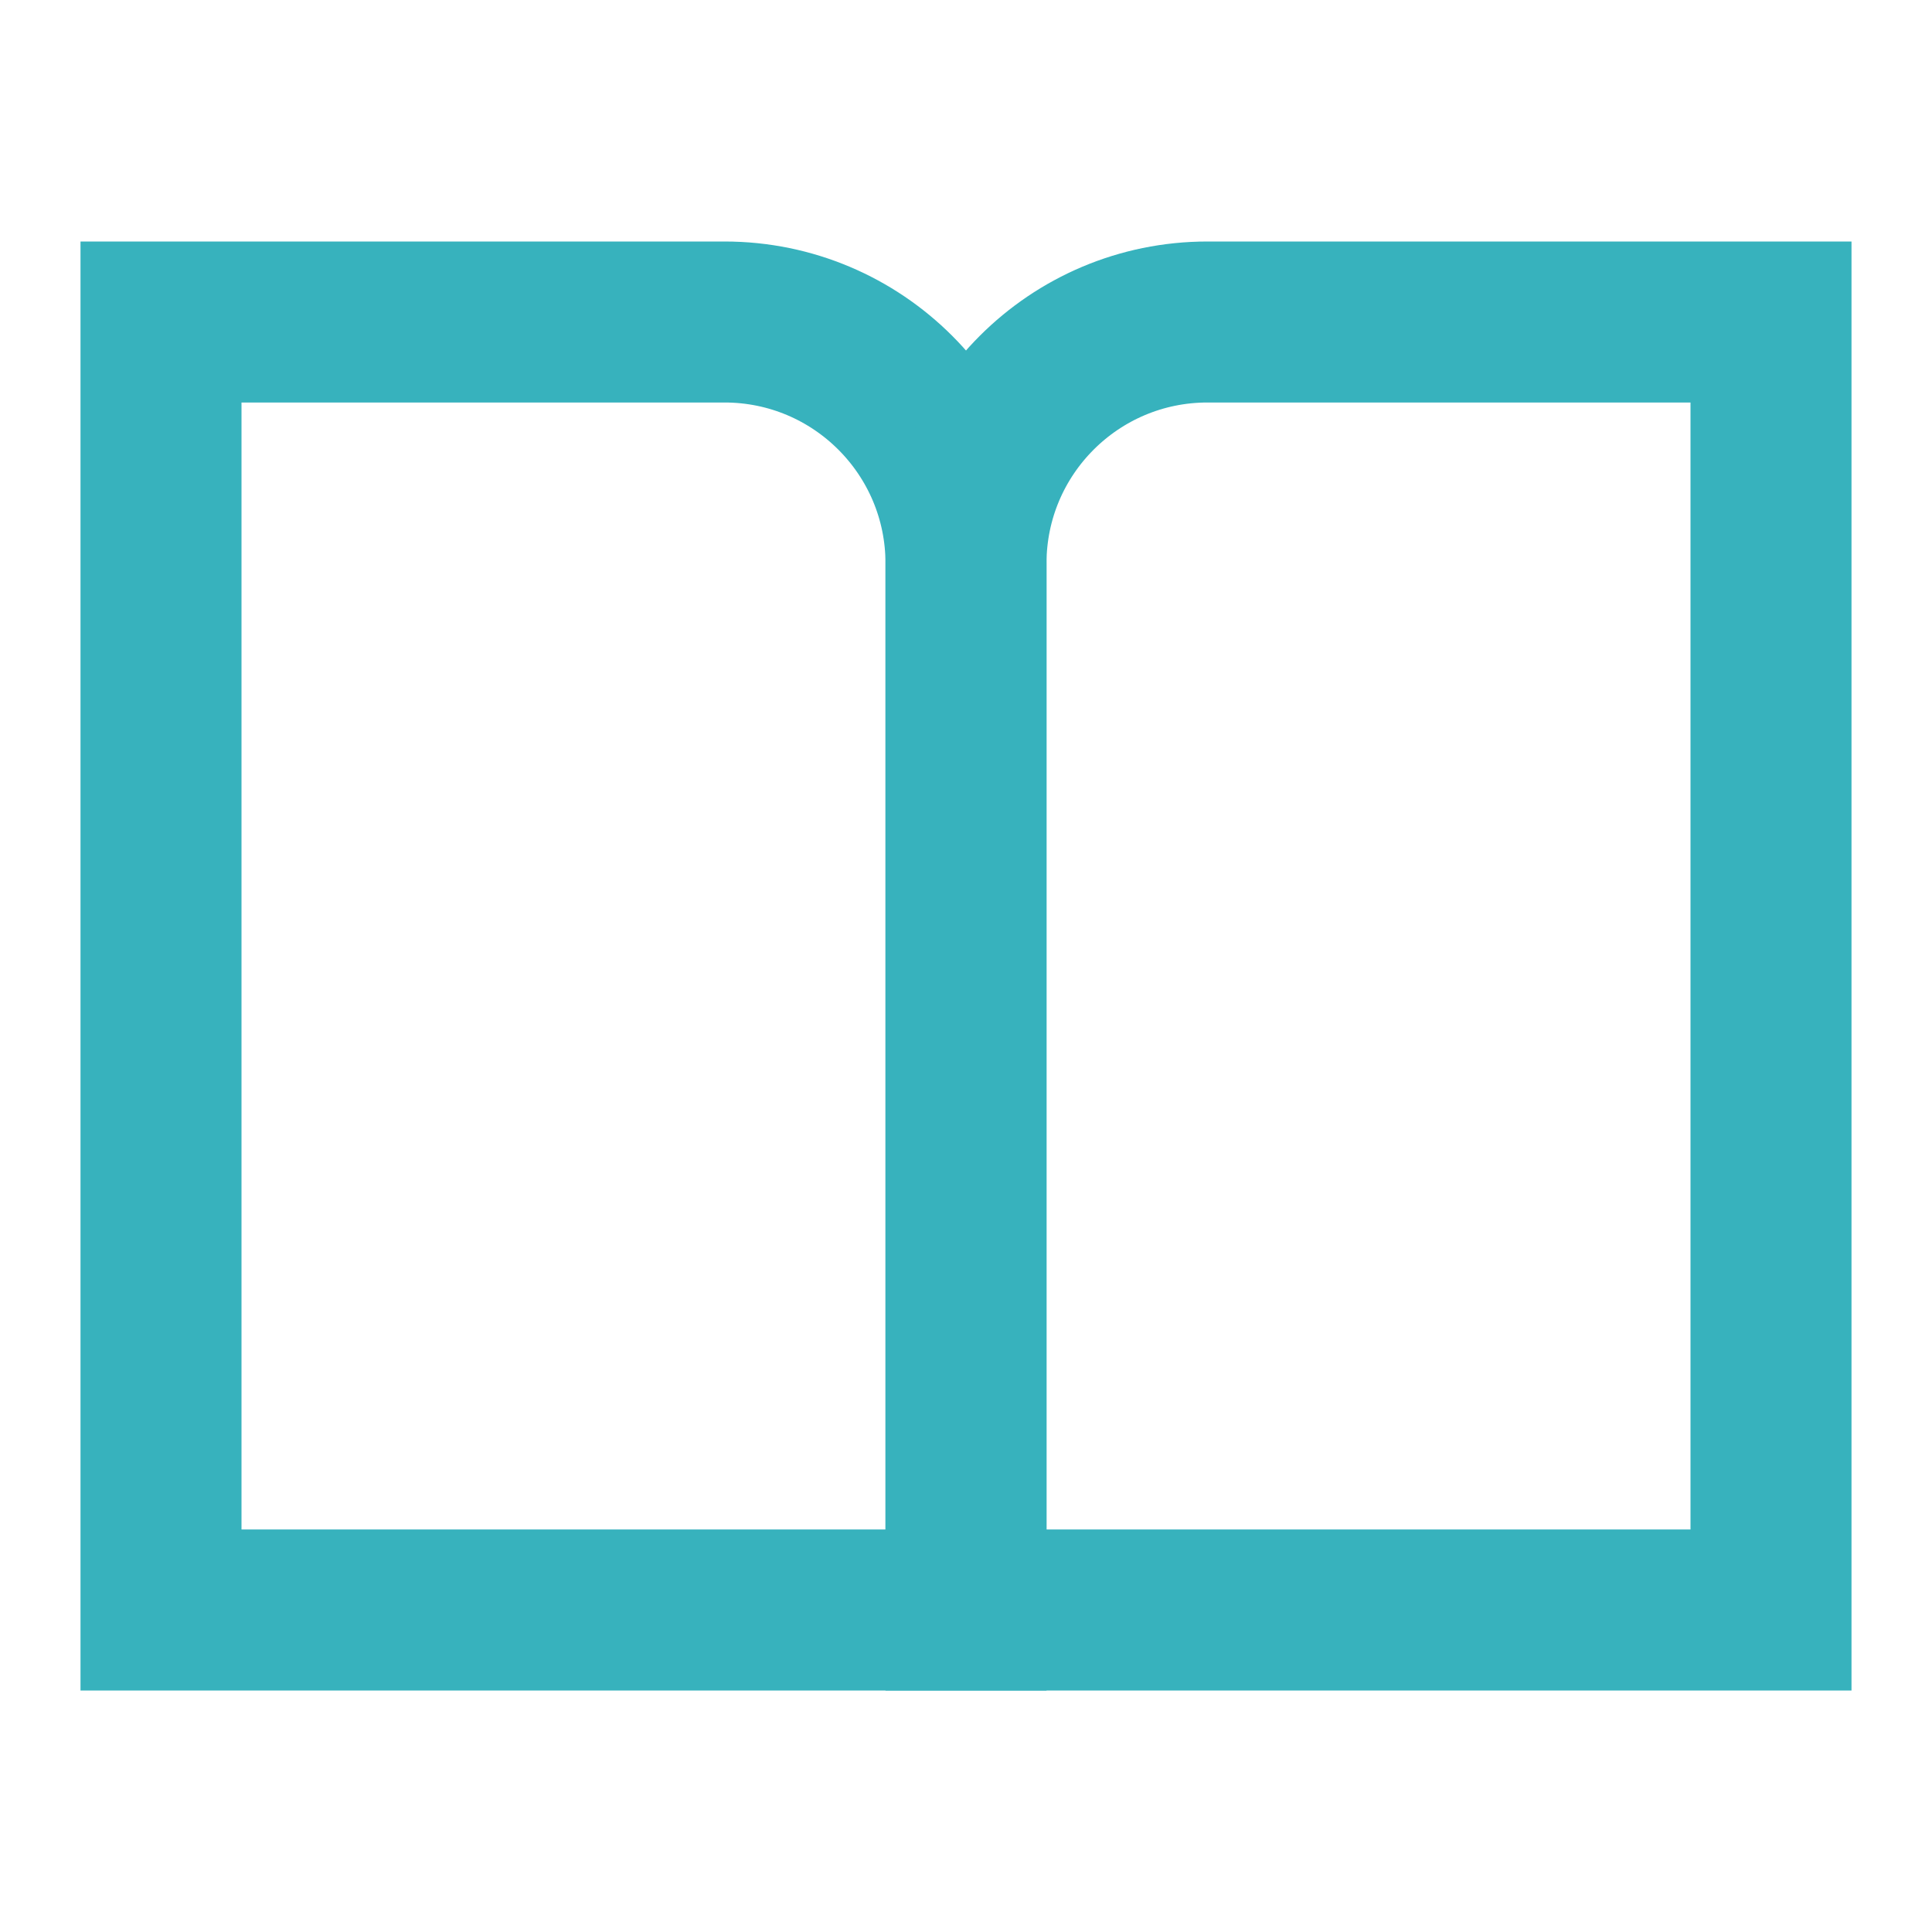 <?xml version="1.0" encoding="UTF-8"?>
<svg width="24px" height="24px" viewBox="0 0 24 24" version="1.1" xmlns="http://www.w3.org/2000/svg" xmlns:xlink="http://www.w3.org/1999/xlink">
    <!-- Generator: Sketch 56.3 (81716) - https://sketch.com -->
    <title>形状结合</title>
    <desc>Created with Sketch.</desc>
    <g id="PC-端设计稿" stroke="none" stroke-width="1" fill="none" fill-rule="evenodd">
        <g id="图标备份" transform="translate(-263, -271)">
            <g id="编组-2" transform="translate(263, 271)">
                <rect id="矩形" x="0" y="0" width="24" height="24"></rect>
                <g id="编组-17" transform="translate(1, 3)" stroke="#37B2BD" stroke-width="2">
                    <path d="M1,1 L1,17 L11,17 L11,4 C11,2.343 9.657,1 8,1 L1,1 Z" id="矩形"></path>
                    <path d="M11,1 L11,17 L21,17 L21,4 C21,2.343 19.657,1 18,1 L11,1 Z" id="矩形" transform="translate(16, 9) scale(-1, 1) translate(-16, -9) "></path>
                </g>
            </g>
        </g>
    </g>
</svg>